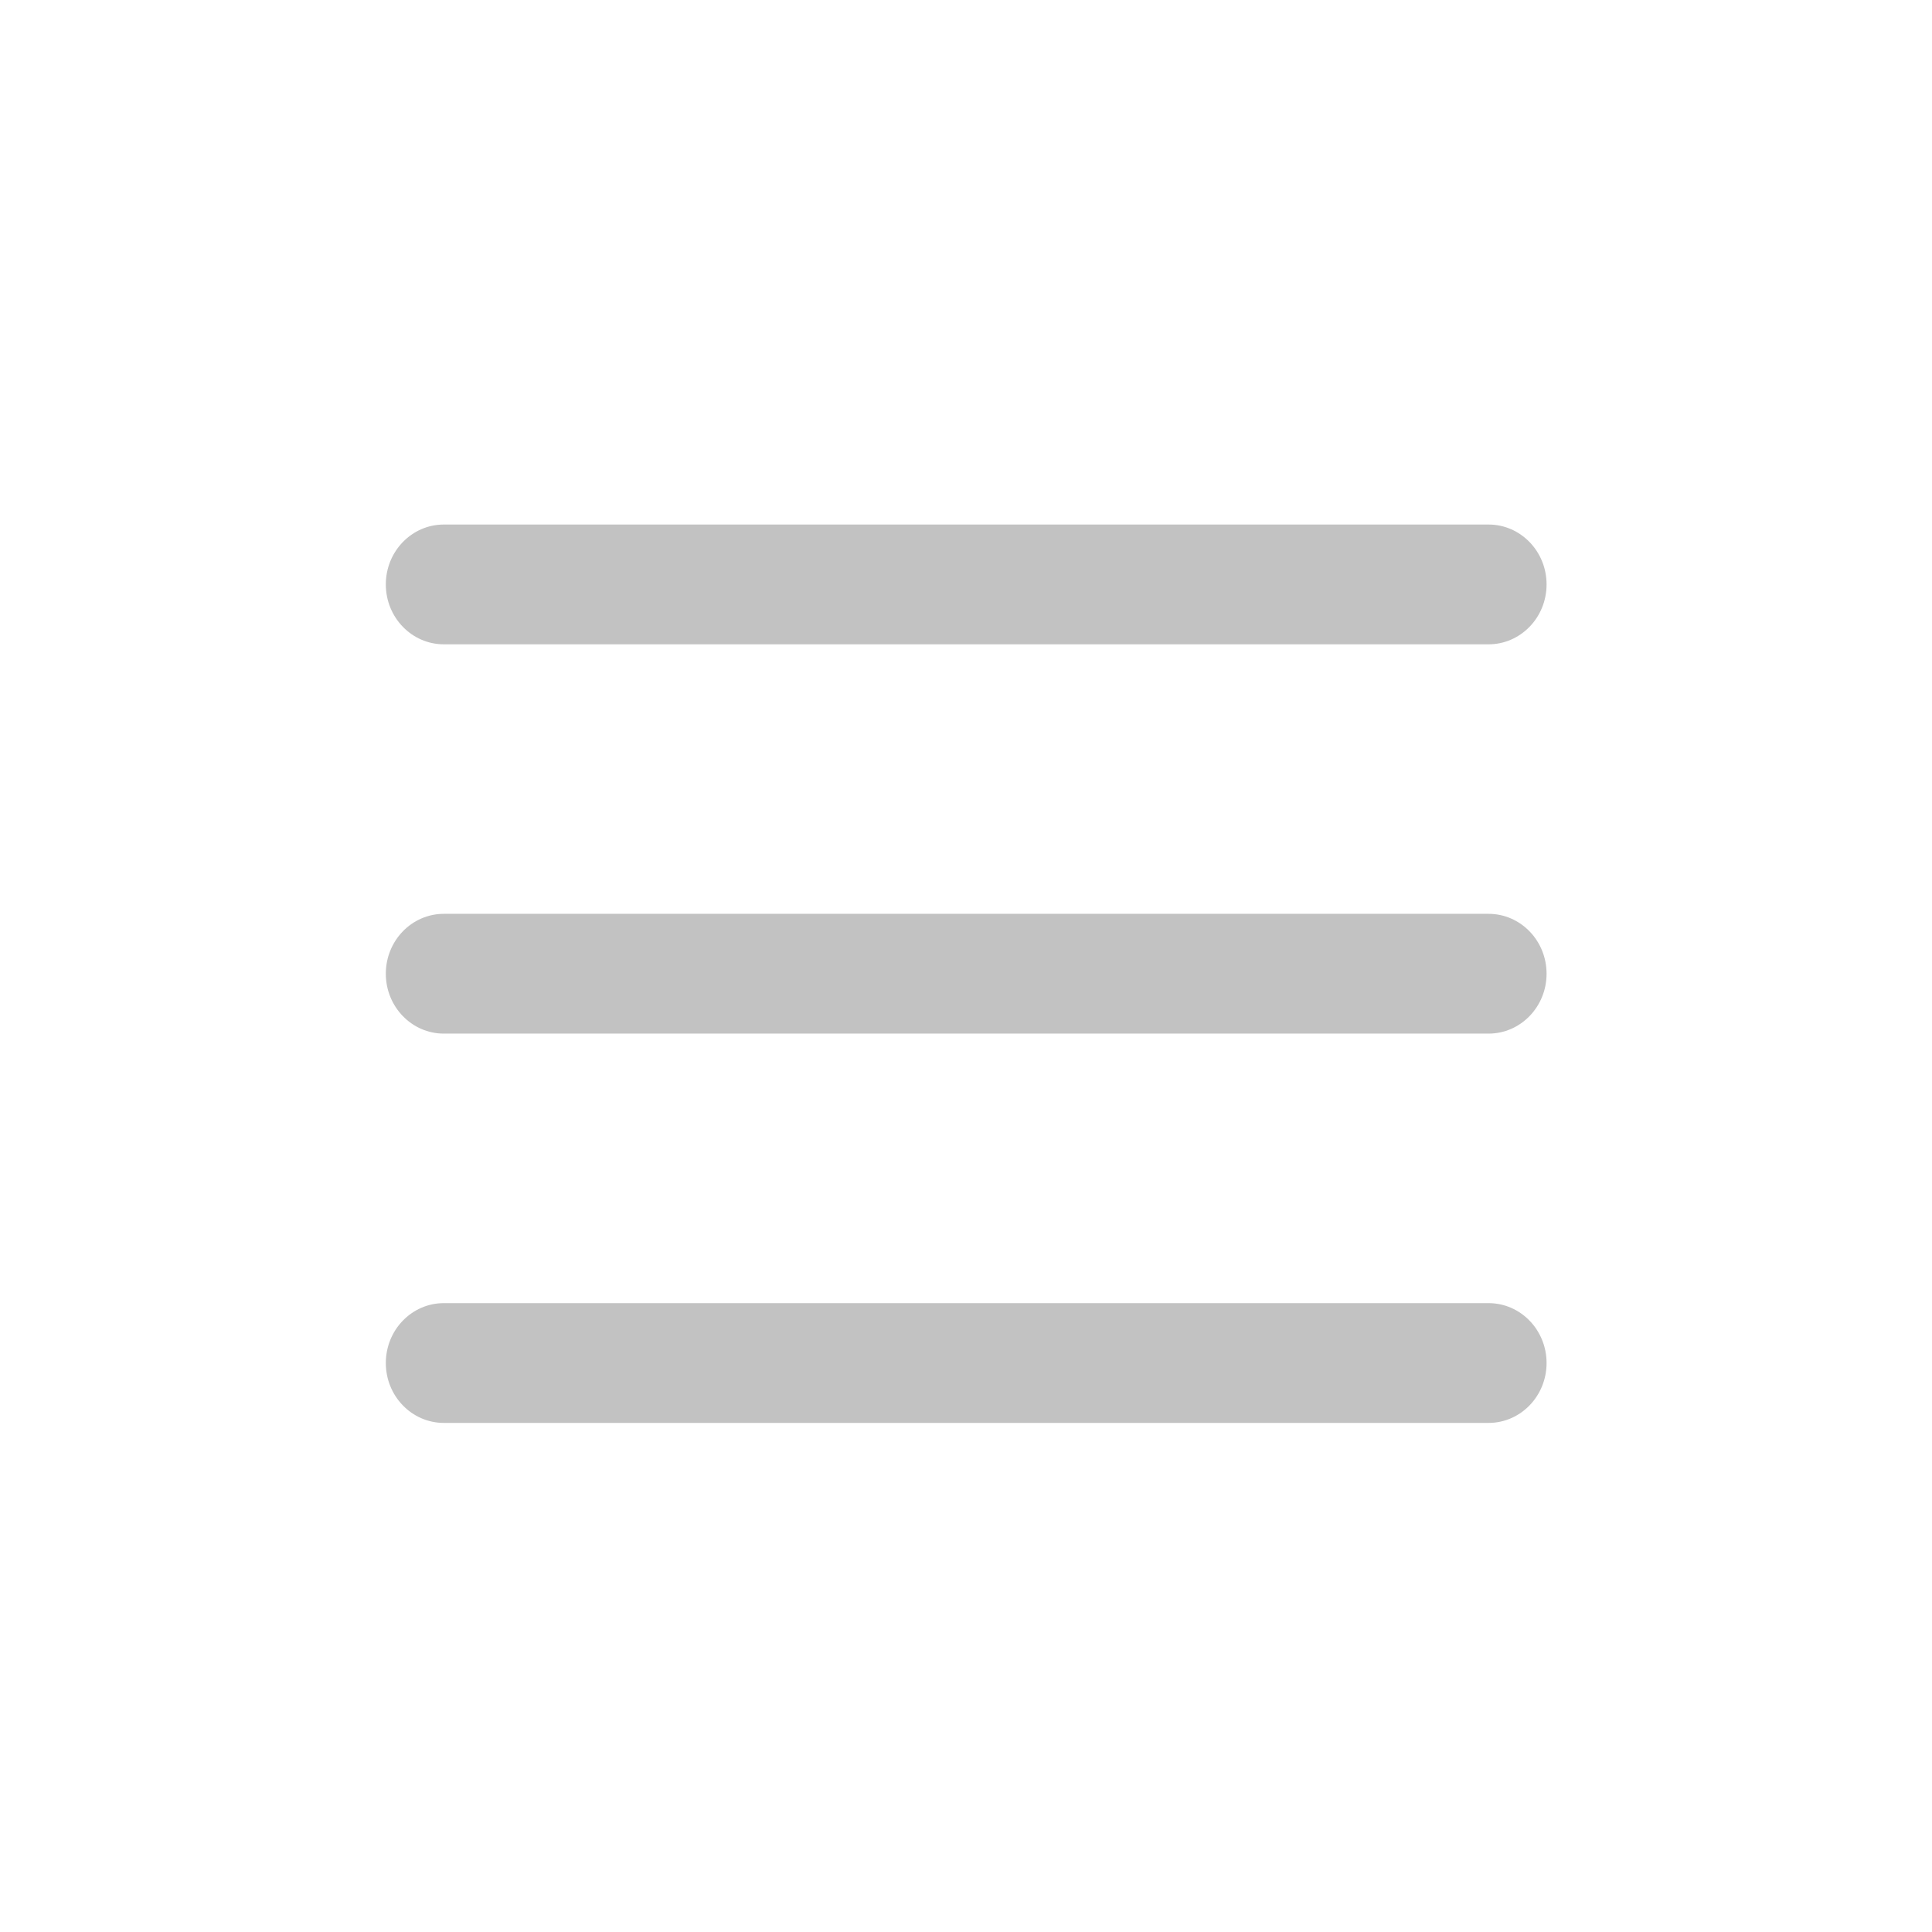 <?xml version="1.0" encoding="UTF-8" standalone="no"?>
<svg
   xmlns:dc="http://purl.org/dc/elements/1.1/"
   xmlns:cc="http://creativecommons.org/ns#"
   xmlns:rdf="http://www.w3.org/1999/02/22-rdf-syntax-ns#"
   xmlns:svg="http://www.w3.org/2000/svg"
   xmlns="http://www.w3.org/2000/svg"
   xmlns:sodipodi="http://sodipodi.sourceforge.net/DTD/sodipodi-0.dtd"
   xmlns:inkscape="http://www.inkscape.org/namespaces/inkscape"
   version="1.1"
   x="0px"
   y="0px"
   viewBox="0 0 100 100"
   id="svg10"
   width="25"
   height="25"
   sodipodi:docname="menu.svg"
   inkscape:version="1.0.2 (1.0.2+r75+1)">
  <sodipodi:namedview
     pagecolor="#ffffff"
     bordercolor="#666666"
     borderopacity="1"
     objecttolerance="10"
     gridtolerance="10"
     guidetolerance="10"
     inkscape:pageopacity="0"
     inkscape:pageshadow="2"
     inkscape:window-width="1853"
     inkscape:window-height="1145"
     id="namedview7"
     showgrid="false"
     scale-x="4"
     inkscape:zoom="13.18047"
     inkscape:cx="33.212919"
     inkscape:cy="30.972942"
     inkscape:window-x="67"
     inkscape:window-y="27"
     inkscape:window-maximized="1"
     inkscape:current-layer="g4" />
  <defs
     id="defs14" />
  <g
     transform="matrix(0.751,0,0,0.775,12.46,-726.431)"
     id="g4"
     style="stroke-width:1.002;stroke-miterlimit:4;stroke-dasharray:none">
    <path
       style="color:#000000;text-indent:0;text-transform:none;direction:ltr;baseline-shift:baseline;enable-background:accumulate;stroke-width:1.002;stroke-miterlimit:4;stroke-dasharray:none;fill:#c2c2c2;fill-opacity:1"
       d="m 14,972.362 c -2.209,0 -4,1.791 -4,4 0,2.209 1.791,4 4,4 h 72 c 2.209,0 4,-1.791 4,-4 0,-2.209 -1.791,-4 -4,-4 z m 0,26 c -2.209,0 -4,1.791 -4,4 0,2.209 1.791,4 4,4 h 72 c 2.209,0 4,-1.791 4,-4 0,-2.209 -1.791,-4 -4,-4 z m 0,26 c -2.209,0 -4,1.791 -4,4 0,2.209 1.791,4 4,4 h 72 c 2.209,0 4,-1.791 4,-4 0,-2.209 -1.791,-4 -4,-4 z"
       fill="#000000"
       fill-opacity="1"
       stroke="none"
       marker="none"
       visibility="visible"
       display="inline"
       overflow="visible"
       id="path2" />
  </g>
</svg>
